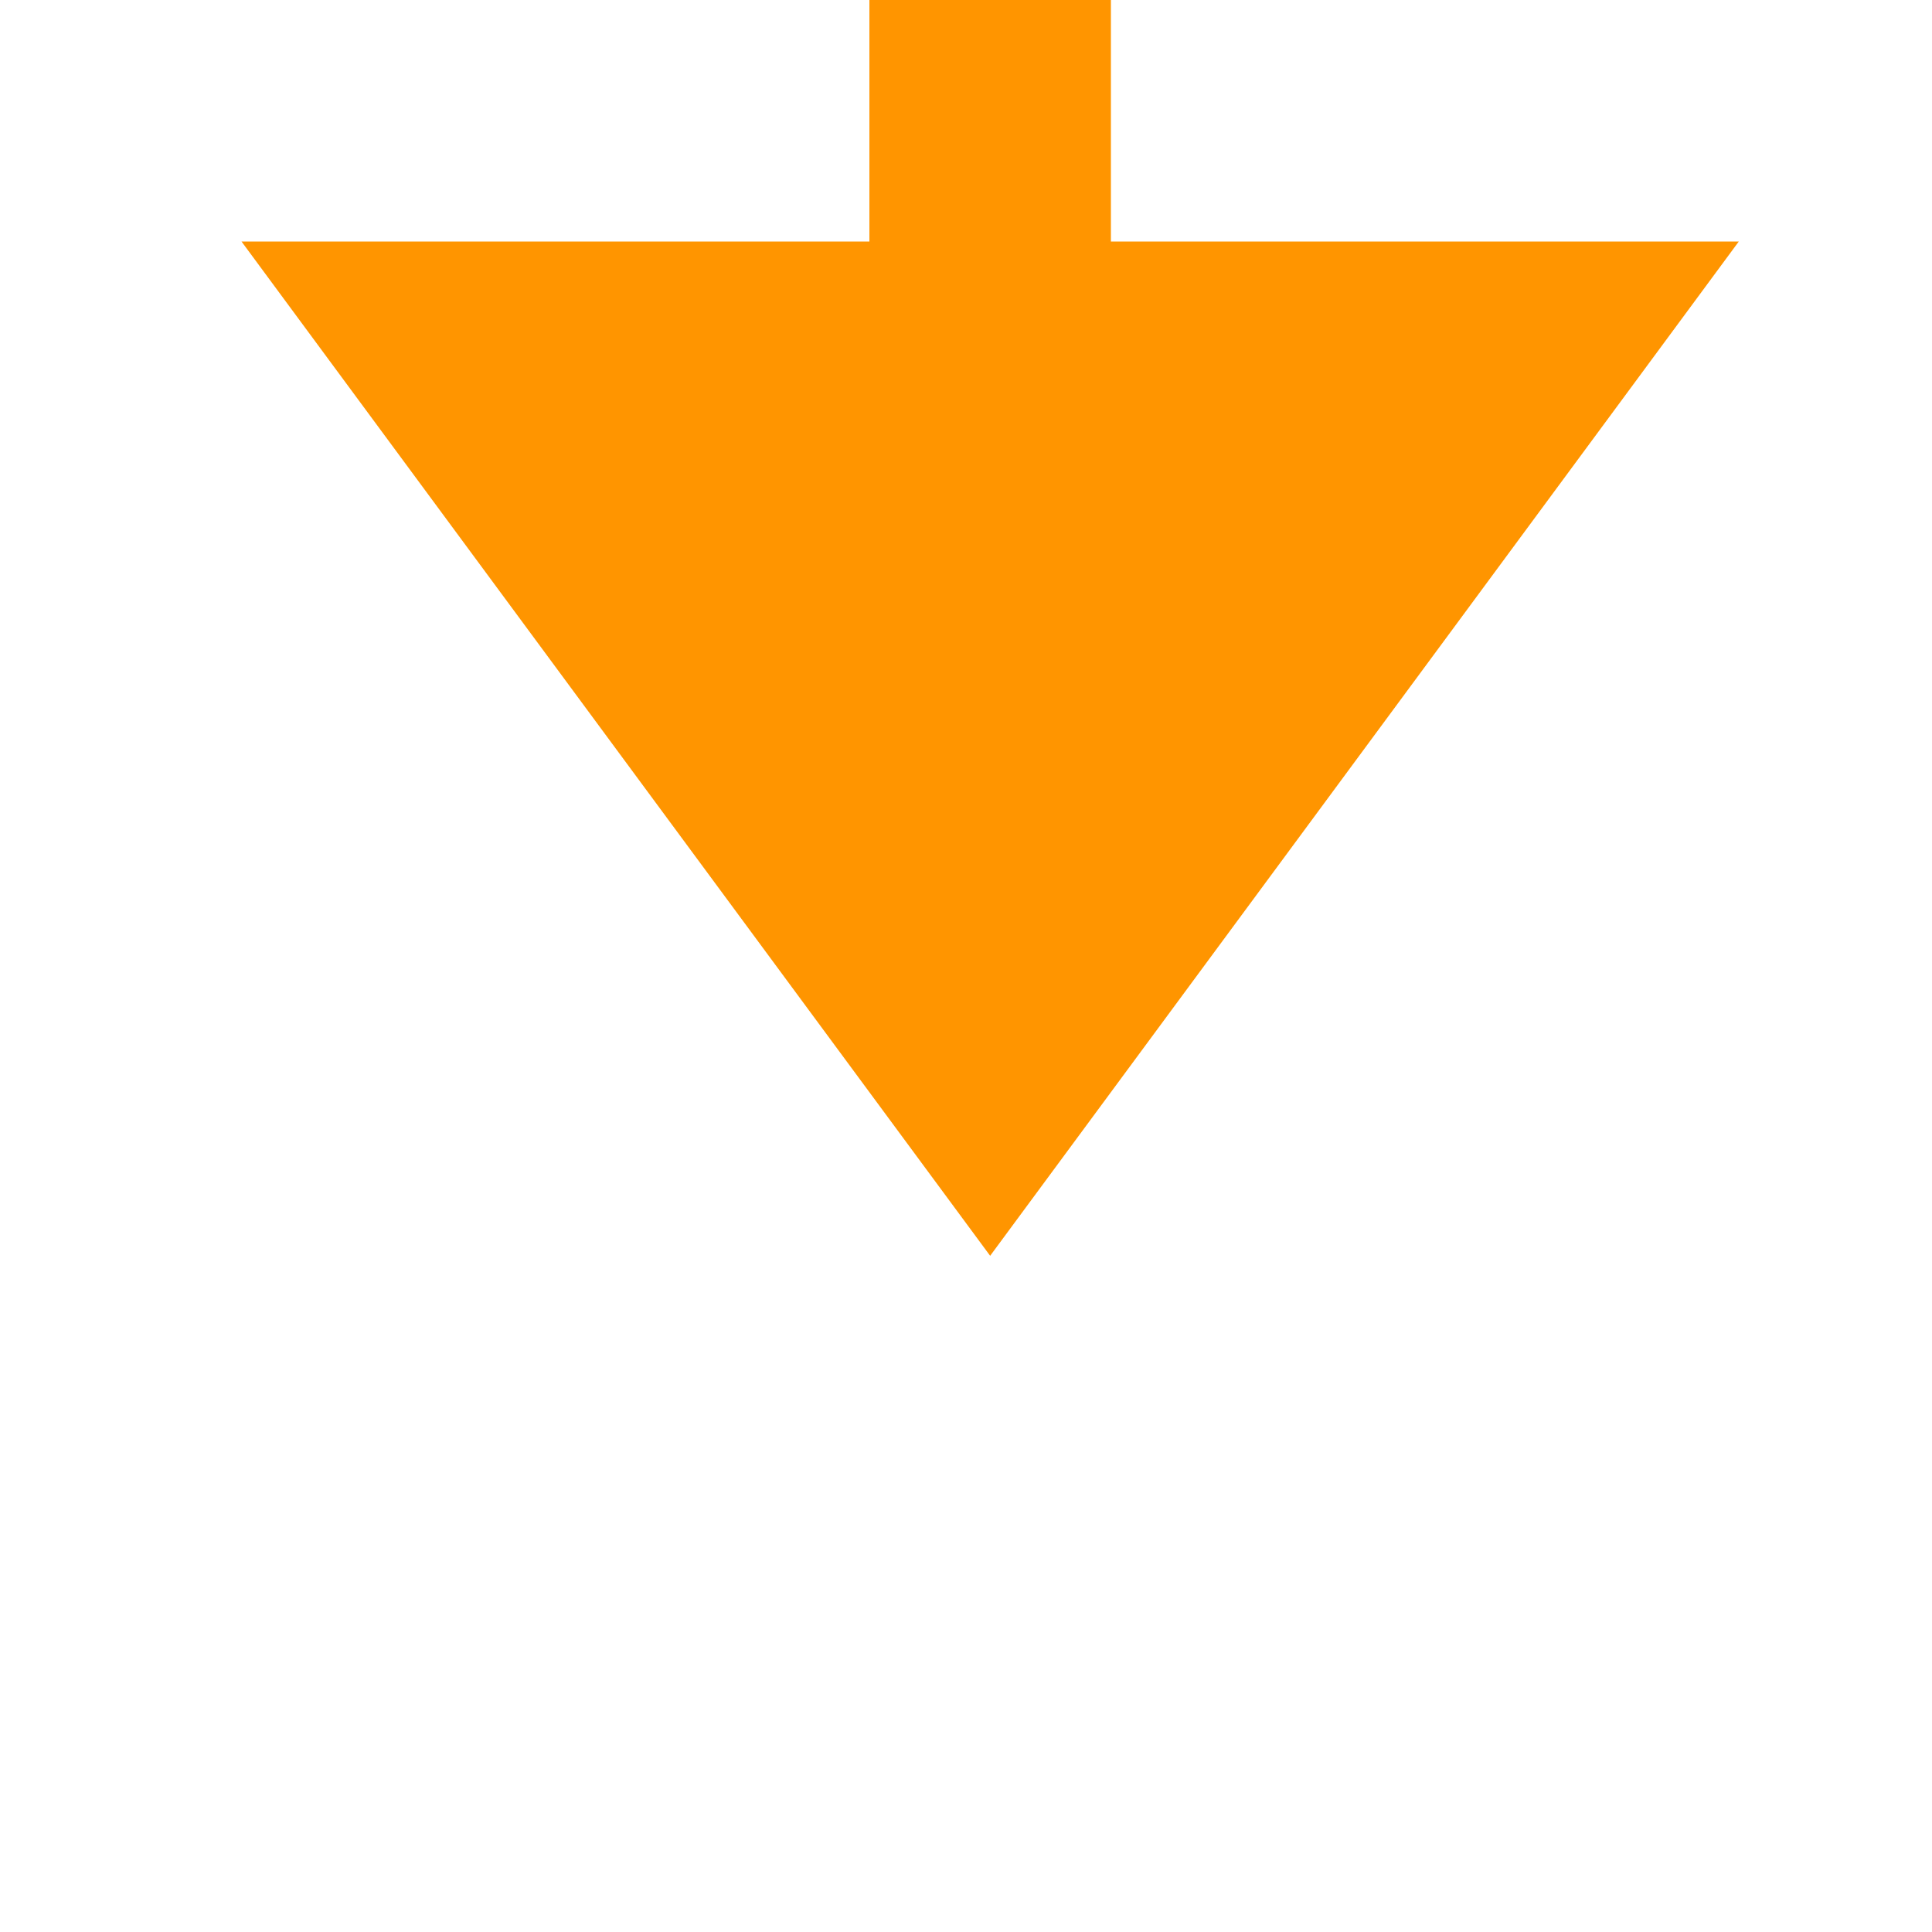 ﻿<?xml version="1.0" encoding="utf-8"?>
<svg version="1.1" xmlns:xlink="http://www.w3.org/1999/xlink" width="40px" height="40px" preserveAspectRatio="xMinYMid meet" viewBox="804 3210  40 38" xmlns="http://www.w3.org/2000/svg">
  <path d="M 824.5 3195  L 824.5 3218  " stroke-width="5" stroke="#ff9500" fill="none" />
  <path d="M 809 3214  L 824.5 3235  L 840 3214  L 809 3214  Z " fill-rule="nonzero" fill="#ff9500" stroke="none" />
</svg>